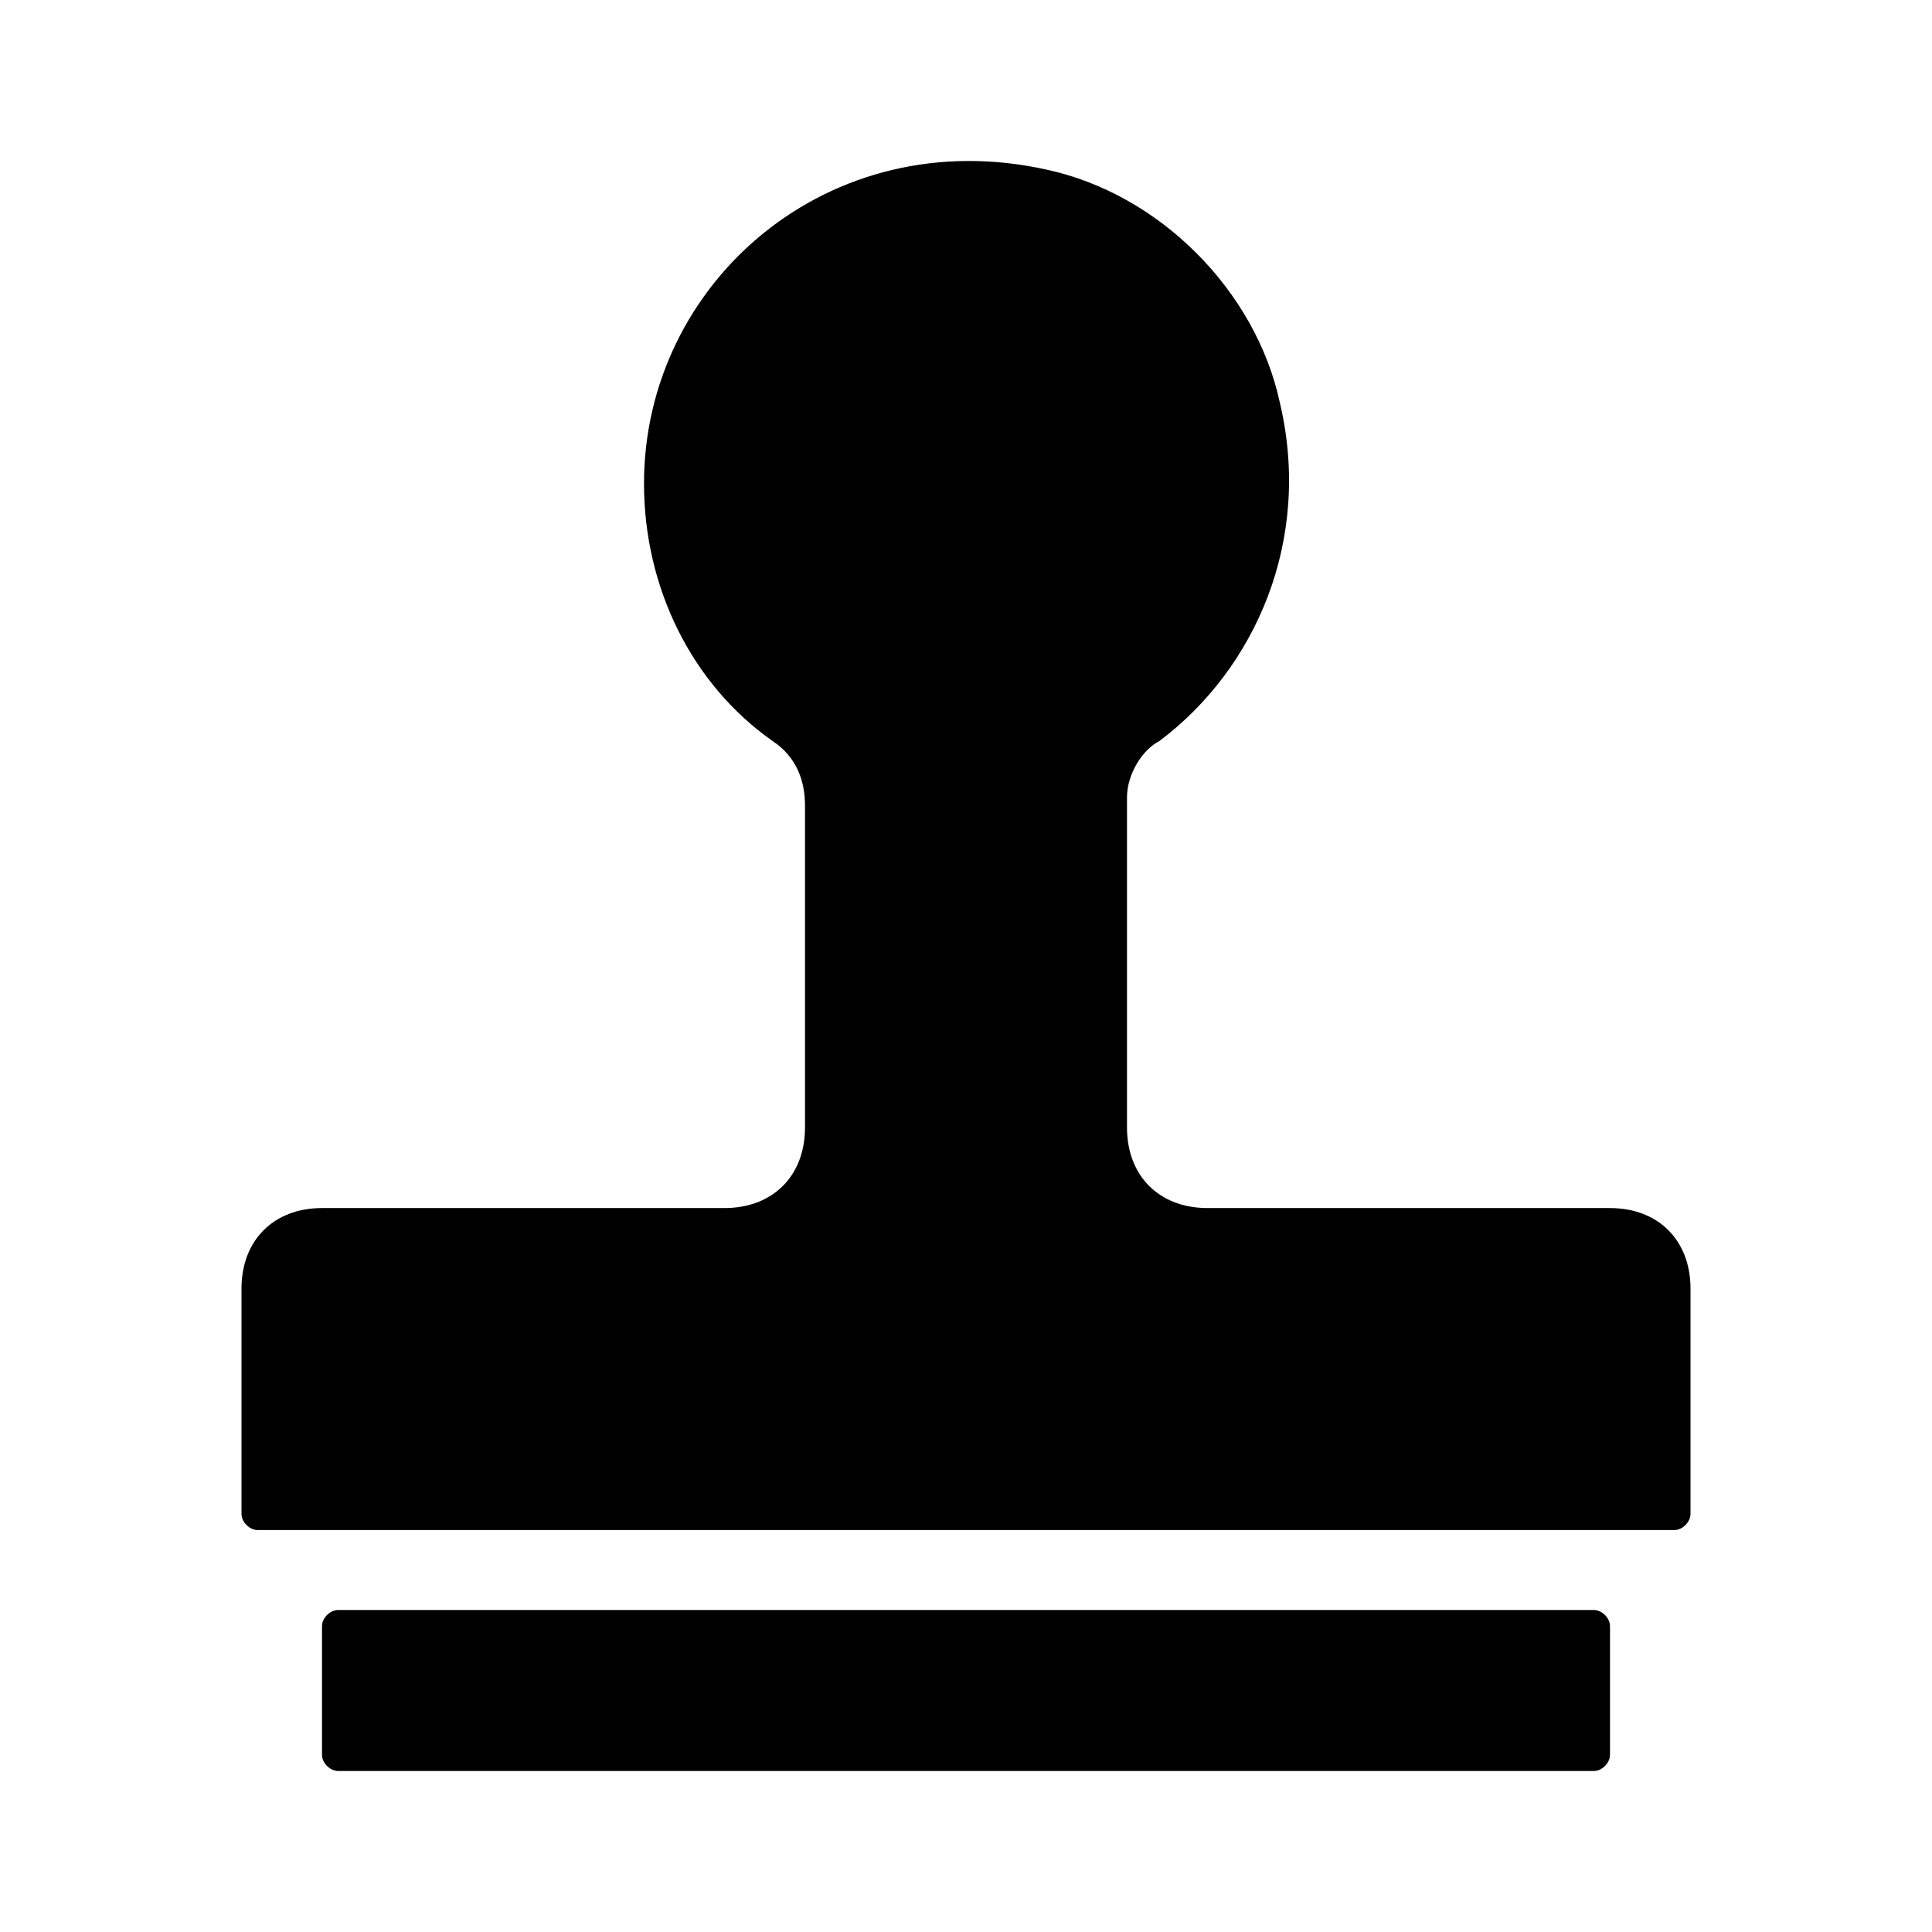 <!-- Generated by IcoMoon.io -->
<svg version="1.1" xmlns="http://www.w3.org/2000/svg" width="24" height="24" viewBox="0 0 24 24">
<title>stamp</title>
<path d="M19.8 20c0.1 0 0.2 0.1 0.2 0.2v1.6c0 0.1-0.1 0.2-0.2 0.2h-15.6c-0.1 0-0.2-0.1-0.2-0.2v-1.6c0-0.1 0.1-0.2 0.2-0.2h15.6zM20 15.007c0.6 0 1 0.4 1 1v2.8c0 0.1-0.1 0.2-0.2 0.2h-17.6c-0.1 0-0.2-0.1-0.2-0.2v-2.8c0-0.6 0.4-1 1-1h5c0.6 0 1-0.4 1-1v-4c0-0.3-0.1-0.6-0.4-0.8-1-0.7-1.6-1.9-1.6-3.2 0-2.5 2.3-4.5 5-3.9 1.4 0.3 2.6 1.5 2.9 2.9 0.4 1.7-0.3 3.3-1.5 4.2-0.2 0.1-0.4 0.4-0.4 0.7v4.1c0 0.6 0.4 1 1 1h5z"></path>
</svg>
